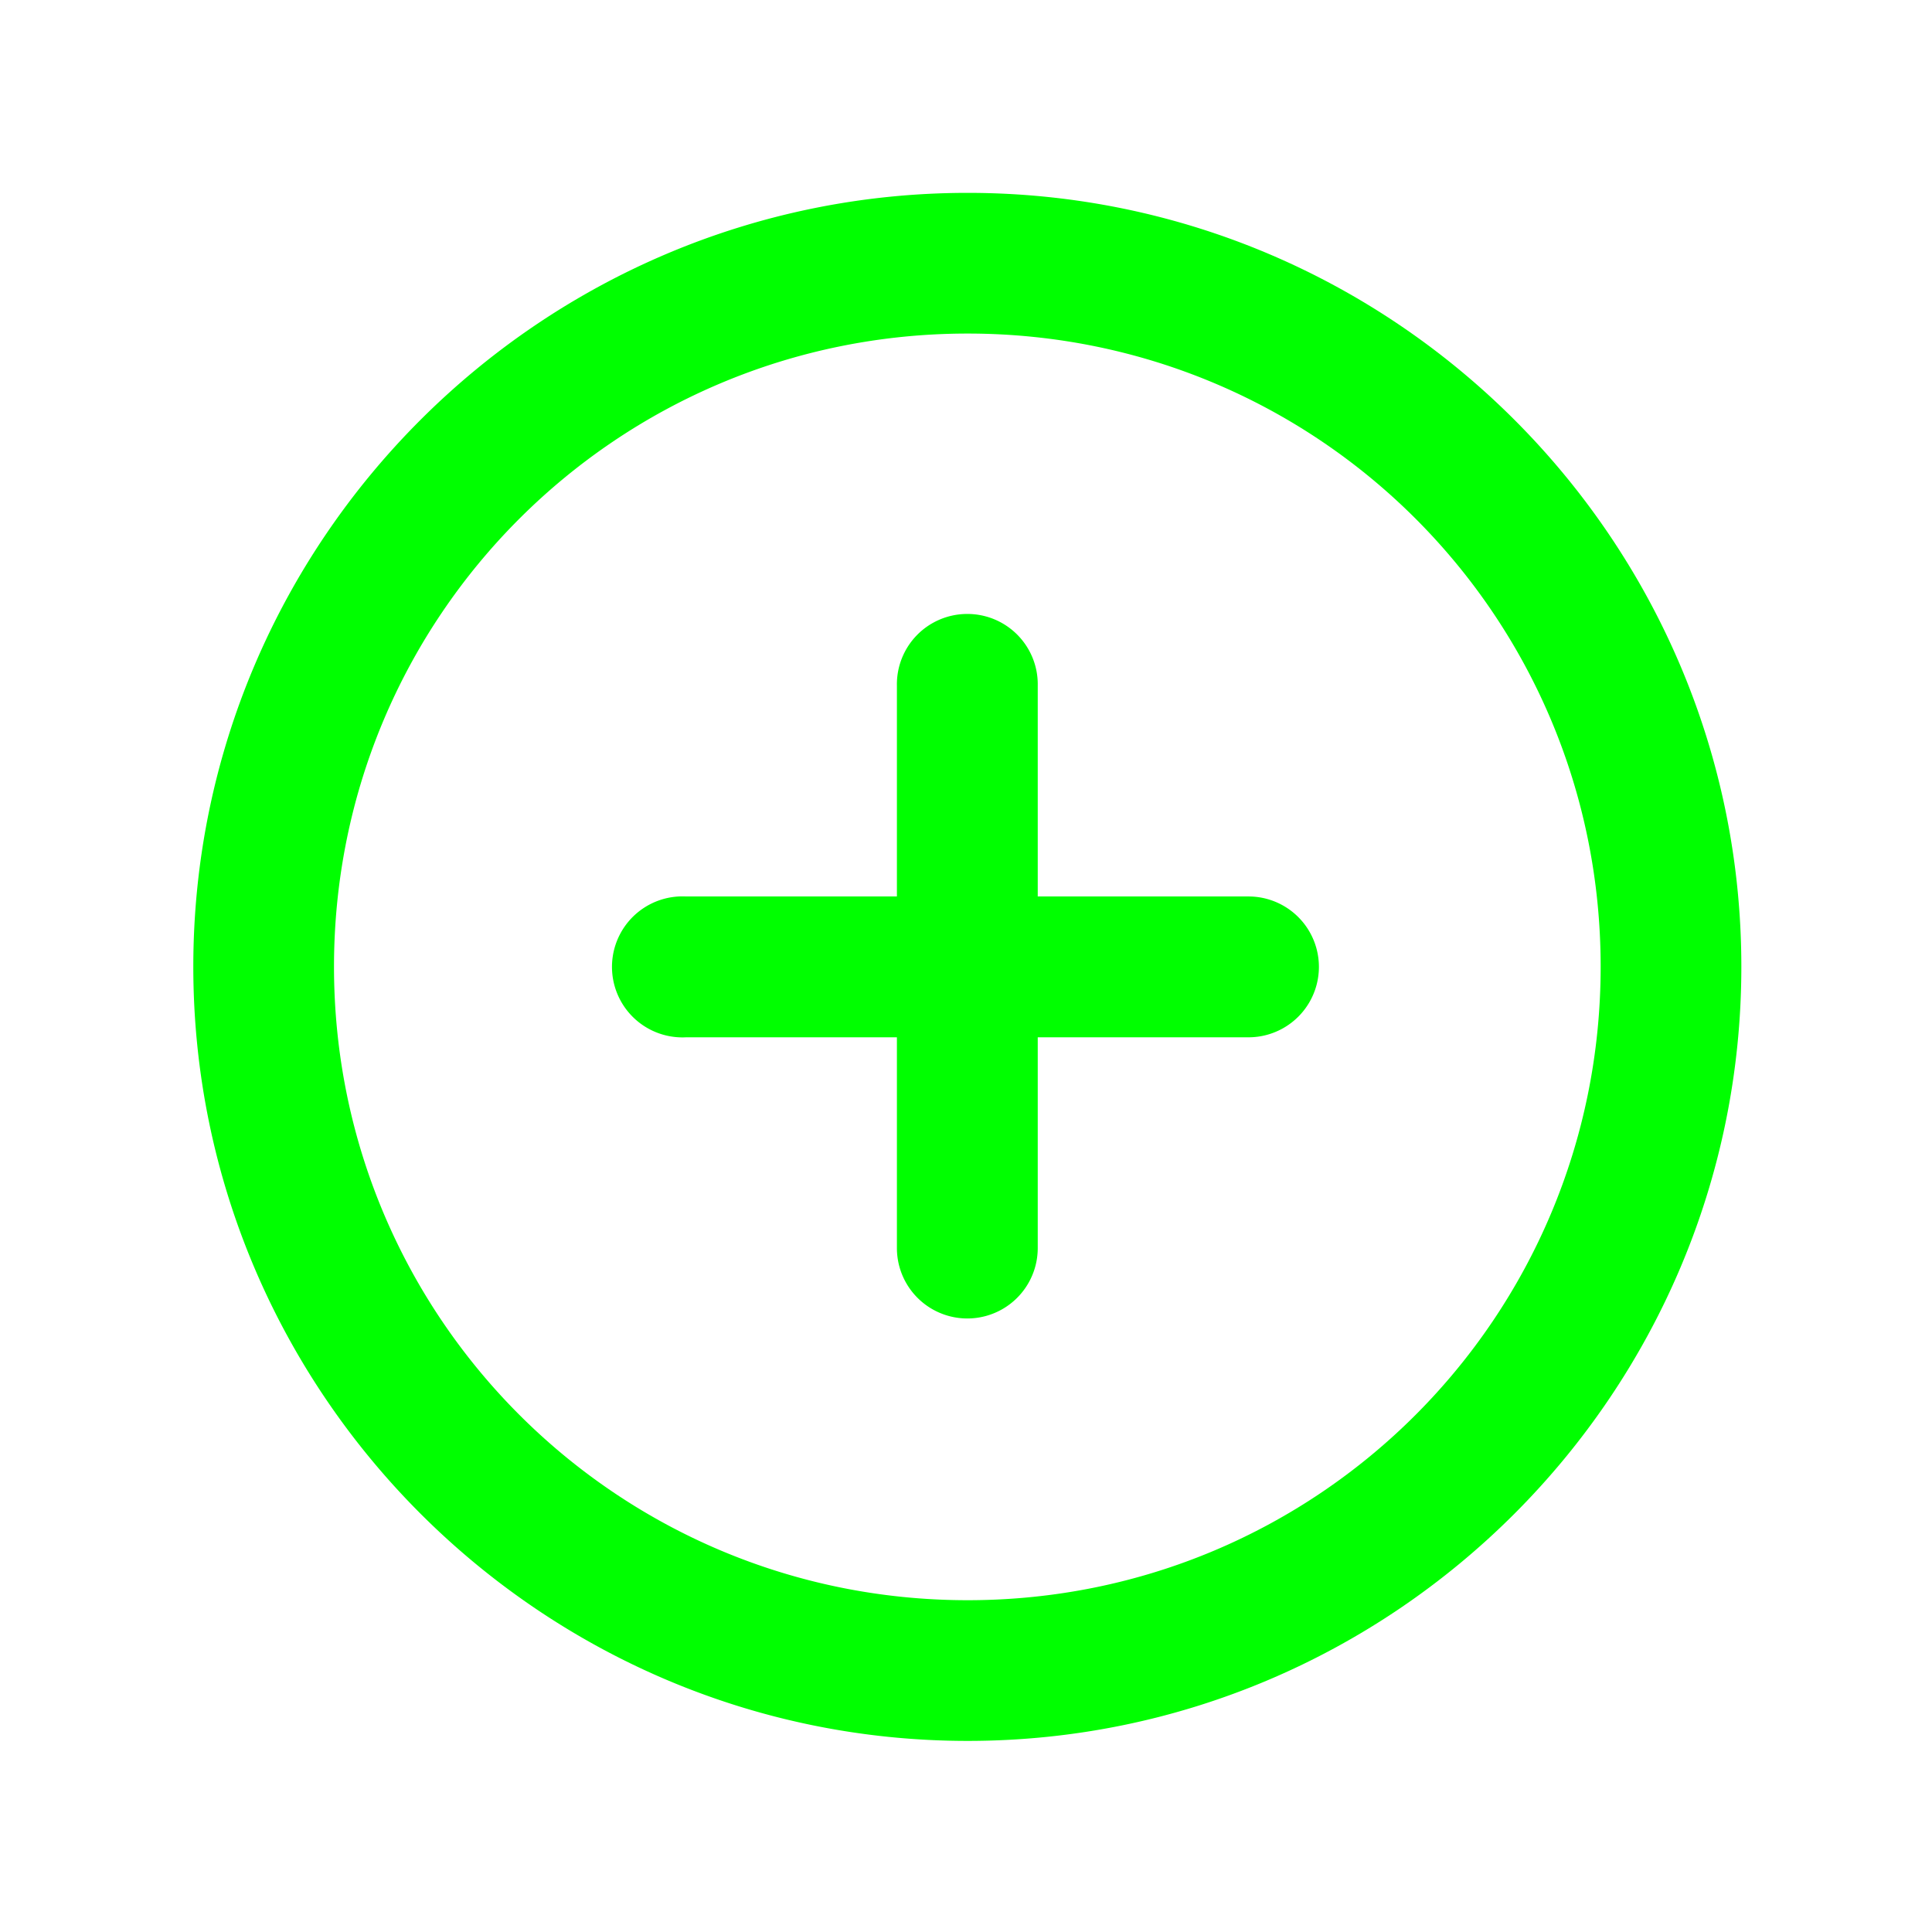 <?xml version="1.0" encoding="UTF-8" standalone="no"?>
<svg
   xmlns:dc="http://purl.org/dc/elements/1.1/"
   xmlns:cc="http://creativecommons.org/ns#"
   xmlns:rdf="http://www.w3.org/1999/02/22-rdf-syntax-ns#"
   xmlns:svg="http://www.w3.org/2000/svg"
   xmlns="http://www.w3.org/2000/svg"
   xmlns:sodipodi="http://sodipodi.sourceforge.net/DTD/sodipodi-0.dtd"
   xmlns:inkscape="http://www.inkscape.org/namespaces/inkscape"
   viewBox="0 0 100 100"
   version="1.1"
   x="0px"
   y="0px"
   id="svg10"
   sodipodi:docname="add.svg"
   width="100"
   height="100"
   inkscape:version="1.0.1 (1921e68f95, 2020-11-30)">
  <defs
     id="defs14" />
  <sodipodi:namedview
     pagecolor="#ffffff"
     bordercolor="#666666"
     borderopacity="1"
     objecttolerance="10"
     gridtolerance="10"
     guidetolerance="10"
     inkscape:pageopacity="0"
     inkscape:pageshadow="2"
     inkscape:window-width="1600"
     inkscape:window-height="836"
     id="namedview12"
     showgrid="false"
     inkscape:zoom="1.4671073"
     inkscape:cx="-60.148288"
     inkscape:cy="-34.538524"
     inkscape:window-x="0"
     inkscape:window-y="0"
     inkscape:window-maximized="1"
     inkscape:current-layer="svg10"
     inkscape:document-rotation="0" />
  <g
     transform="matrix(13.74,0,0,13.74,6.379,-3987.182)"
     id="g4"
     style="stroke-width:0.073;fill:#00ff00;fill-opacity:1">
    <path
       style="color:#000000;font-style:normal;font-variant:normal;font-weight:normal;font-stretch:normal;font-size:medium;line-height:normal;font-family:sans-serif;font-variant-ligatures:normal;font-variant-position:normal;font-variant-caps:normal;font-variant-numeric:normal;font-variant-alternates:normal;font-feature-settings:normal;text-indent:0;text-align:start;text-decoration:none;text-decoration-line:none;text-decoration-style:solid;text-decoration-color:#000000;letter-spacing:normal;word-spacing:normal;text-transform:none;writing-mode:lr-tb;direction:ltr;text-orientation:mixed;dominant-baseline:auto;baseline-shift:baseline;text-anchor:start;white-space:normal;shape-padding:0;clip-rule:nonzero;display:inline;overflow:visible;visibility:visible;opacity:1;isolation:auto;mix-blend-mode:normal;color-interpolation:sRGB;color-interpolation-filters:linearRGB;solid-color:#000000;solid-opacity:1;vector-effect:none;fill:#00ff00;fill-opacity:1;fill-rule:evenodd;stroke:none;stroke-width:0.146;stroke-linecap:round;stroke-linejoin:round;stroke-miterlimit:4;stroke-dasharray:none;stroke-dashoffset:0;stroke-opacity:1;paint-order:stroke fill markers;color-rendering:auto;image-rendering:auto;shape-rendering:auto;text-rendering:auto;enable-background:accumulate"
       d="m 12.004,0.998 c -6.063,0 -11.008,4.937 -11.008,11 -1.493e-5,6.063 4.945,11.006 11.008,11.006 6.063,0 10.998,-4.943 10.998,-11.006 -8e-6,-6.063 -4.935,-11 -10.998,-11 z m 0,2 c 4.982,0 8.998,4.018 8.998,9 1.3e-5,4.982 -4.016,9.006 -8.998,9.006 -4.982,0 -9.008,-4.023 -9.008,-9.006 6.5e-6,-4.982 4.025,-9 9.008,-9 z M 11.988,6.984 A 1,1 0 0 0 10.998,8.004 V 11 H 8.002 a 1,1 0 0 0 -0.104,0 1.002,1.002 0 0 0 0.104,2.002 h 2.996 v 2.996 a 1.001,1.001 0 0 0 2.002,0 v -2.996 h 2.996 a 1.001,1.001 0 0 0 0,-2.002 H 13 V 8.004 A 1,1 0 0 0 11.988,6.984 Z"
       transform="matrix(0.265,0,0,0.265,0,290.65)"
       id="path2" />
  </g>
</svg>
